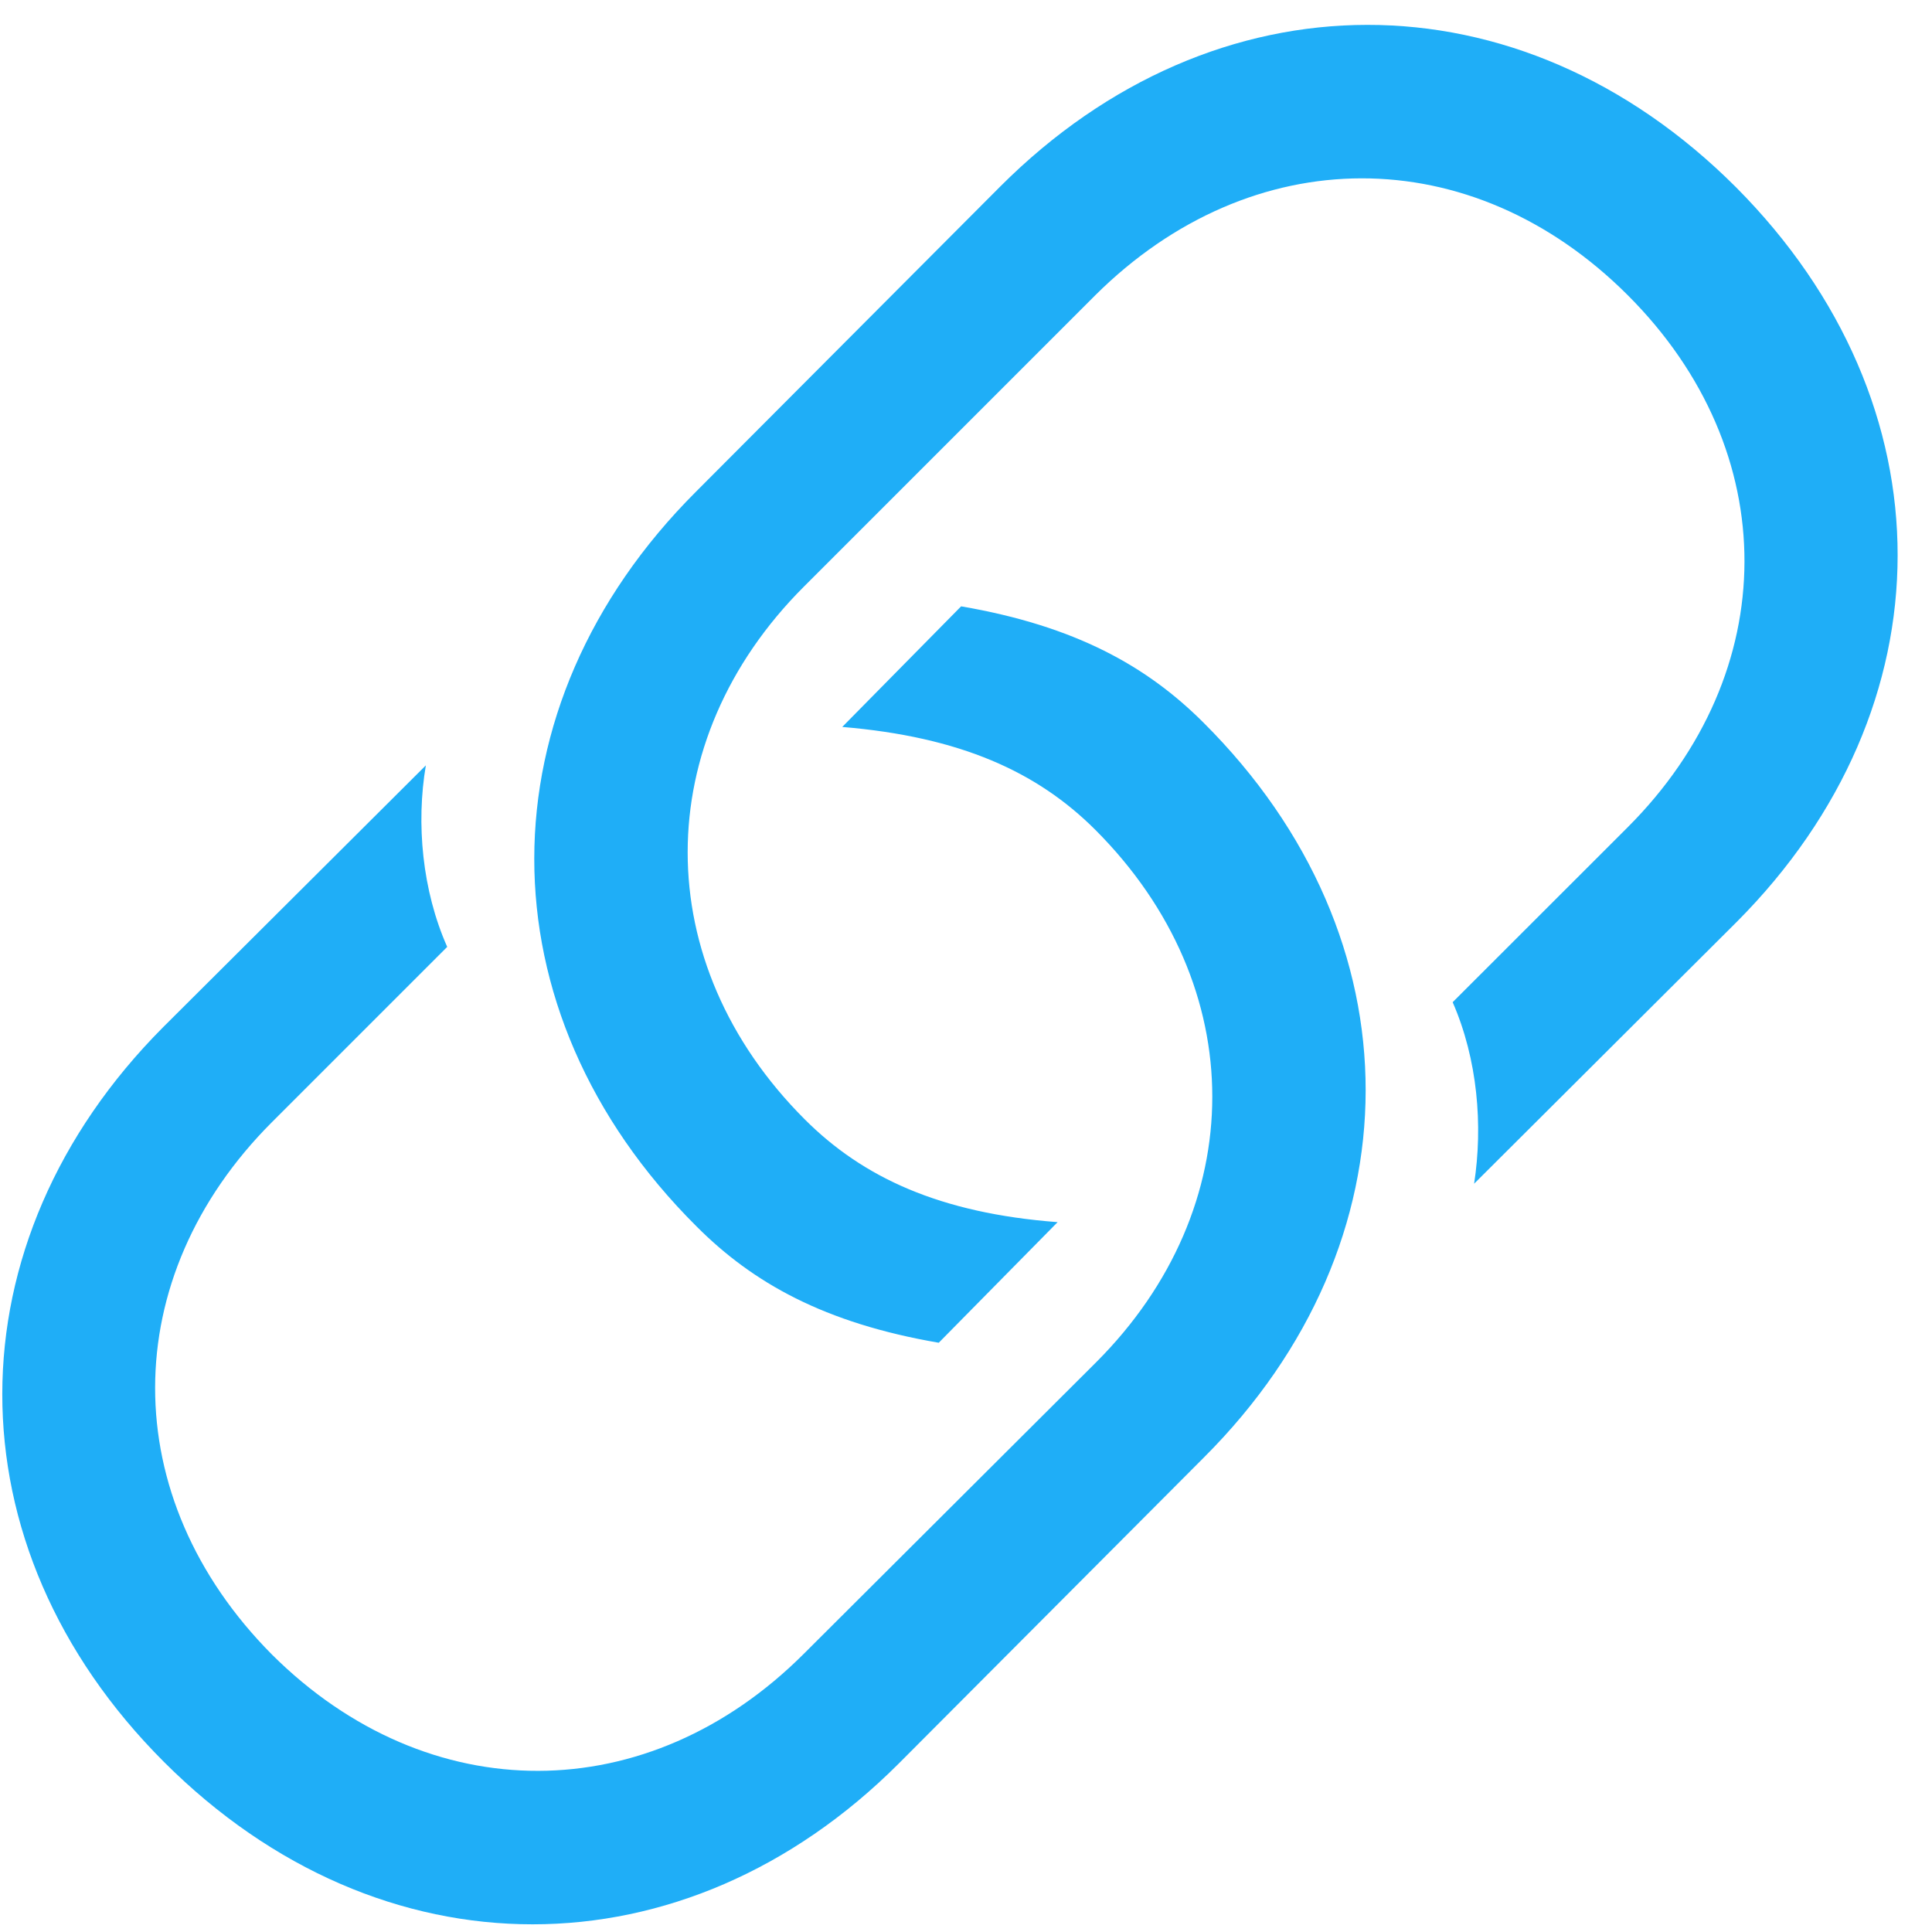 <svg width="19" height="19" viewBox="0 0 19 19" fill="none" xmlns="http://www.w3.org/2000/svg">
<path d="M9.232 13.205L10.401 12.019C9.241 11.931 8.485 11.579 7.914 11.008C6.376 9.47 6.385 7.29 7.905 5.77L10.771 2.904C12.309 1.375 14.471 1.366 16.009 2.904C17.547 4.442 17.529 6.613 16.009 8.134L14.286 9.856C14.532 10.419 14.585 11.069 14.497 11.641L17.081 9.065C19.182 6.956 19.199 3.977 17.072 1.841C14.937 -0.295 11.948 -0.277 9.839 1.832L6.842 4.838C4.732 6.947 4.715 9.936 6.851 12.062C7.404 12.616 8.107 13.012 9.232 13.205ZM9.452 5.963L8.283 7.149C9.443 7.246 10.199 7.589 10.771 8.16C12.309 9.698 12.3 11.878 10.779 13.398L7.905 16.264C6.376 17.793 4.214 17.802 2.676 16.273C1.138 14.726 1.146 12.563 2.676 11.034L4.398 9.312C4.152 8.758 4.091 8.099 4.188 7.527L1.604 10.102C-0.497 12.212 -0.515 15.2 1.612 17.327C3.748 19.463 6.736 19.445 8.837 17.345L11.843 14.33C13.952 12.221 13.97 9.232 11.834 7.105C11.28 6.552 10.577 6.156 9.452 5.963Z" fill="#1FAEF7"/>
</svg>
